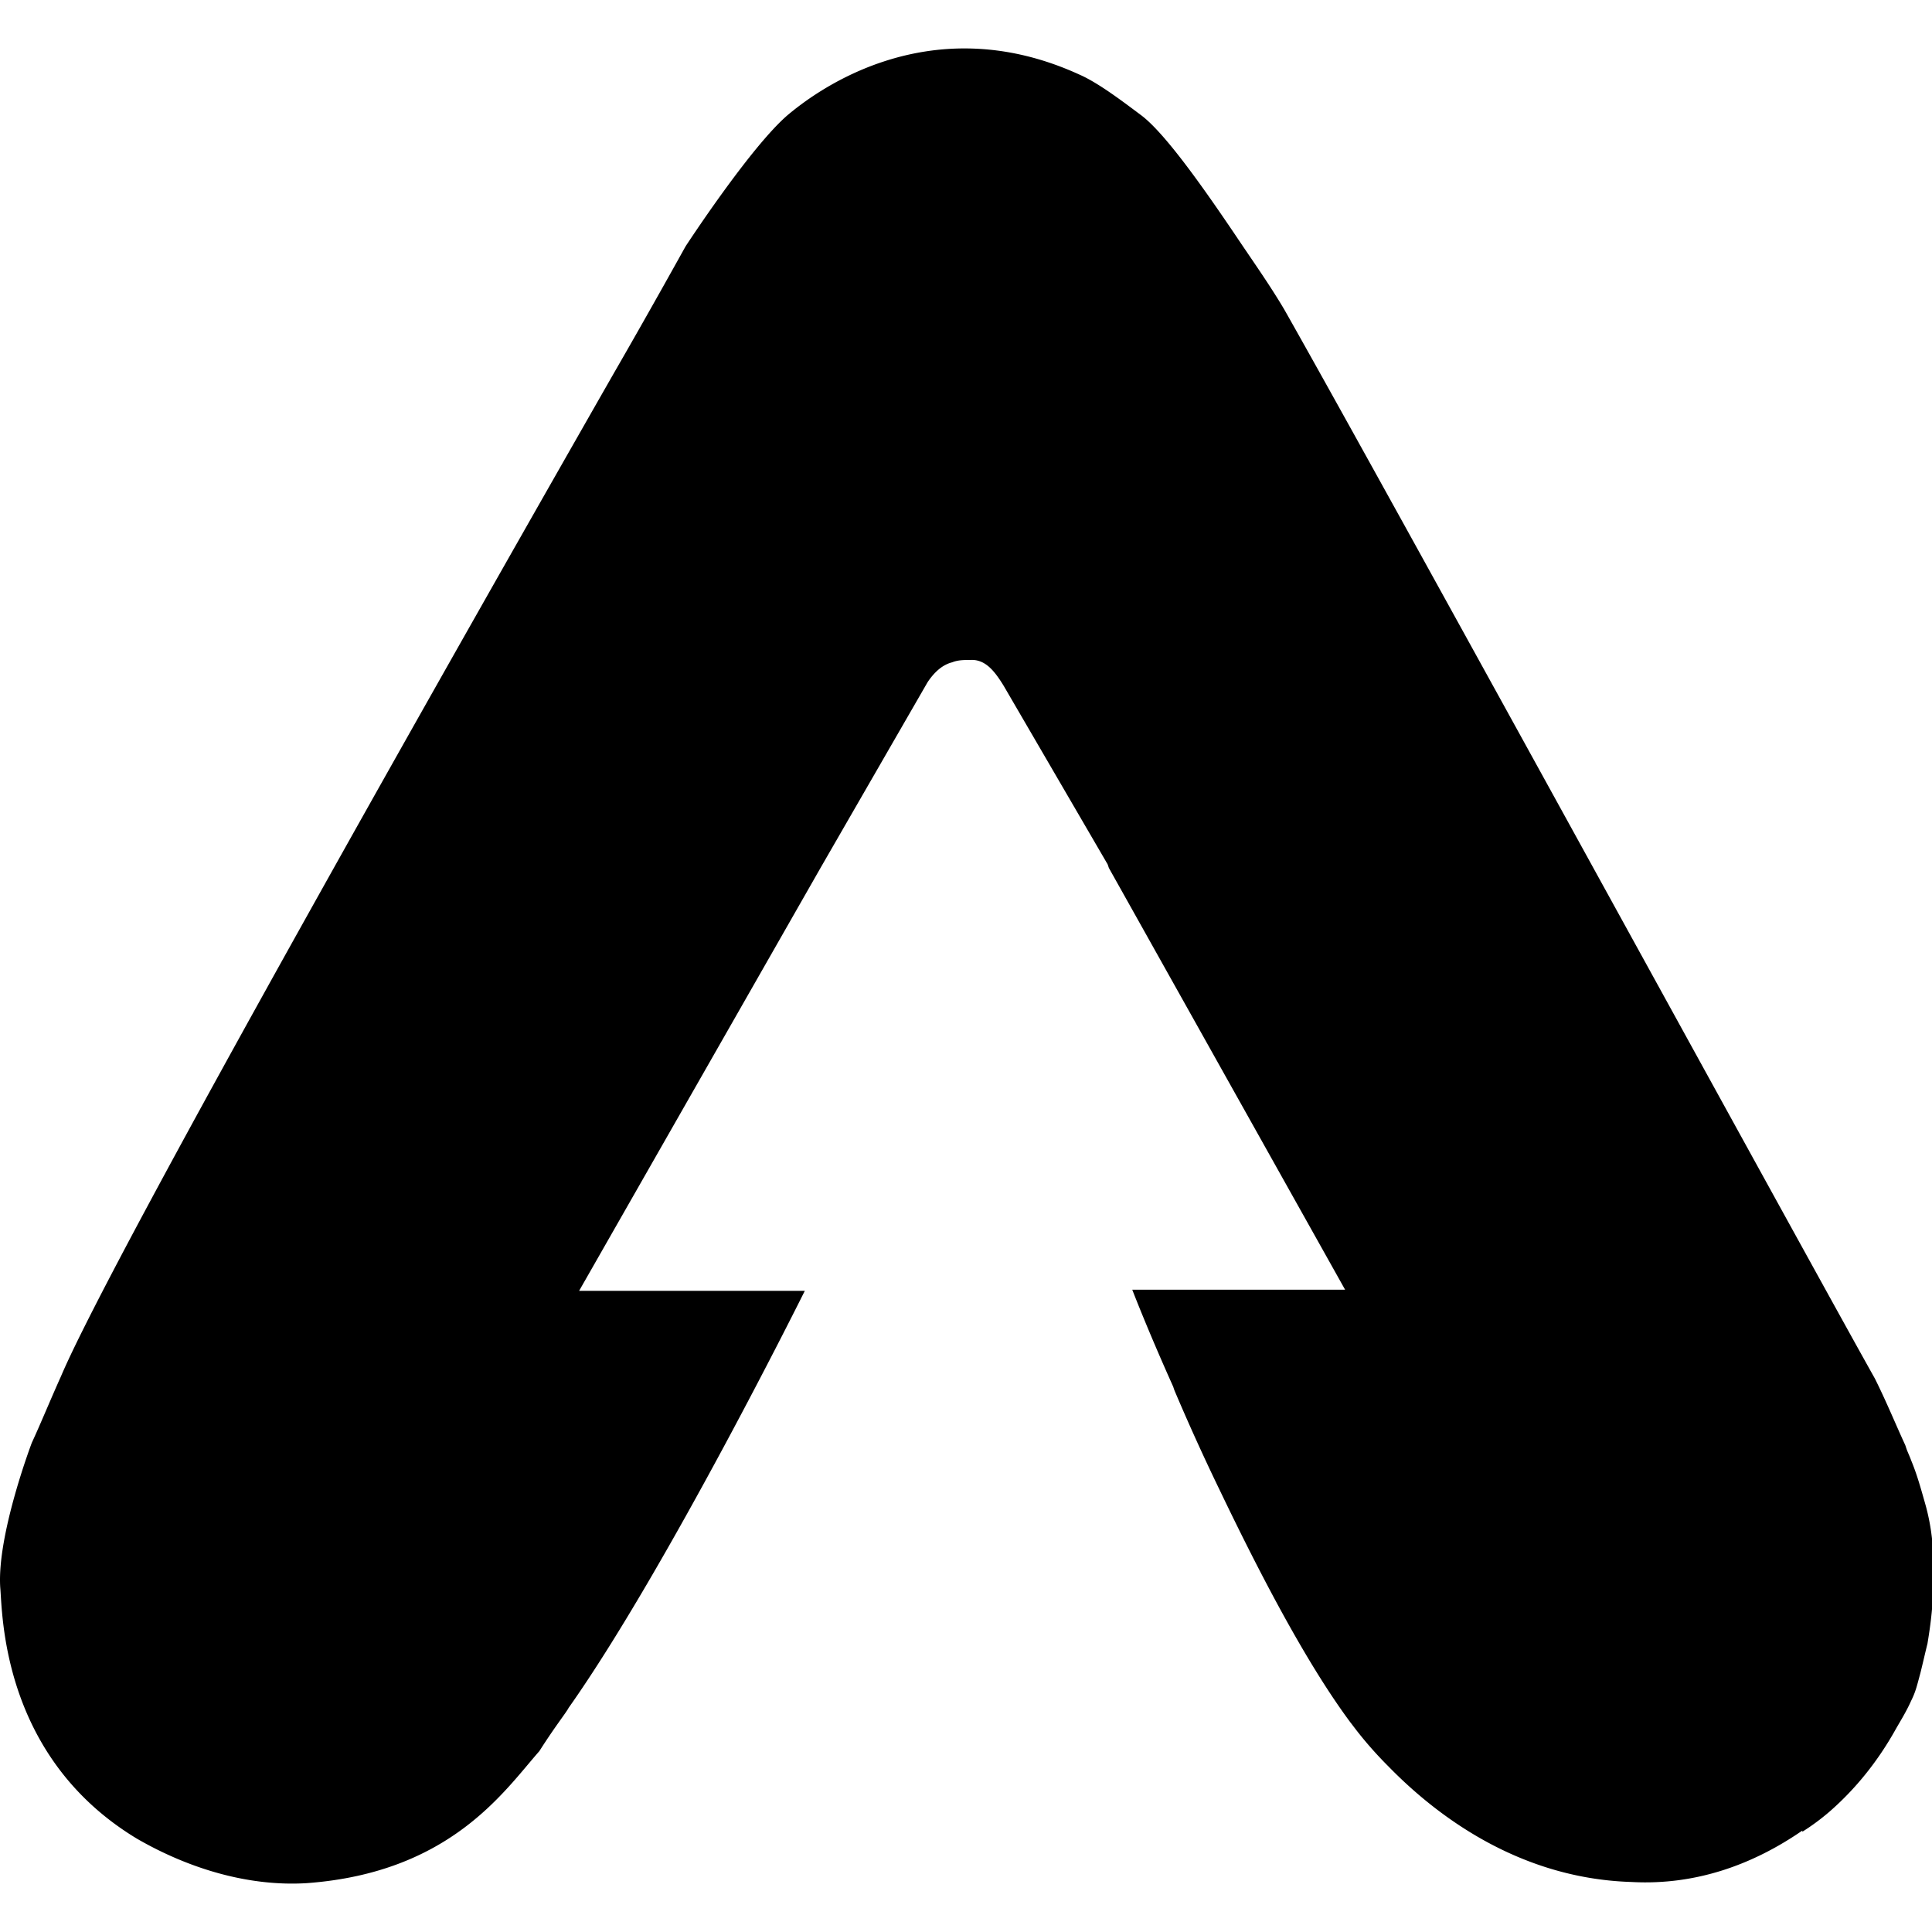 <svg t="1649661045212" class="icon" viewBox="0 0 1078 1024" version="1.1" xmlns="http://www.w3.org/2000/svg" p-id="2297" width="128" height="128"><path d="M1074.163 811.894c-2.609-9.129-4.567-16.297-7.831-24.12-0.651-1.958-1.958-4.563-2.609-6.52l-0.655-1.954c-4.567-9.777-10.44-24.12-16.964-37.157-35.886-63.882-274.05-498.667-329.513-596.446-8.486-14.339-18.271-28.032-27.408-41.72-16.313-24.116-38.499-56.059-52.199-66.487-10.44-7.823-24.144-18.251-34.583-22.818-86.782-39.762-151.382 13.037-162.473 22.166-20.883 17.6-57.421 73.659-57.421 73.659s-20.228 36.502-39.805 70.399C263.751 319.089 63.431 671.745 34.069 740.841c-5.873 13.037-11.746 27.376-16.313 37.157 0 0-19.577 51.496-17.615 80.83 1.303 14.339 0.647 94.519 76.338 140.146 29.365 16.948 62.642 26.725 94.617 24.771 80.258-5.865 110.27-51.496 129.847-73.659 9.133-14.343 15.006-21.511 16.313-24.12 54.808-77.57 131.805-232.711 131.805-232.711h-125.936l135.069-236.622 59.378-102.993c3.915-5.869 8.486-9.781 13.704-11.083 3.264-1.303 6.524-1.303 9.788-1.303 8.482-0.651 13.704 5.865 18.922 14.339l58.072 99.733 0.655 1.958 131.805 235.32h-118.756s8.482 22.162 22.837 54.101l0.655 1.958a1221.771 1221.771 0 0 0 25.446 56.059c22.186 46.282 48.287 96.472 73.082 129.718 0.651 0.651 7.827 11.083 20.879 24.12 24.795 25.423 71.124 62.576 135.721 64.533 35.89 1.954 67.86-9.777 95.268-28.683v0.651a127.074 127.074 0 0 0 15.006-11.079c15.006-13.037 27.404-28.683 37.192-46.282 2.609-4.563 5.873-9.777 8.482-15.646 2.609-5.214 3.264-8.474 5.222-15.642 1.303-5.218 2.609-11.083 3.915-16.297 1.958-11.734 3.26-22.818 3.26-35.199 0.651-14.995-0.651-29.334-4.567-43.022zM374.022 143.743l0.655-0.655-1.306 1.306 0.651-0.651z" p-id="2298"></path></svg>
